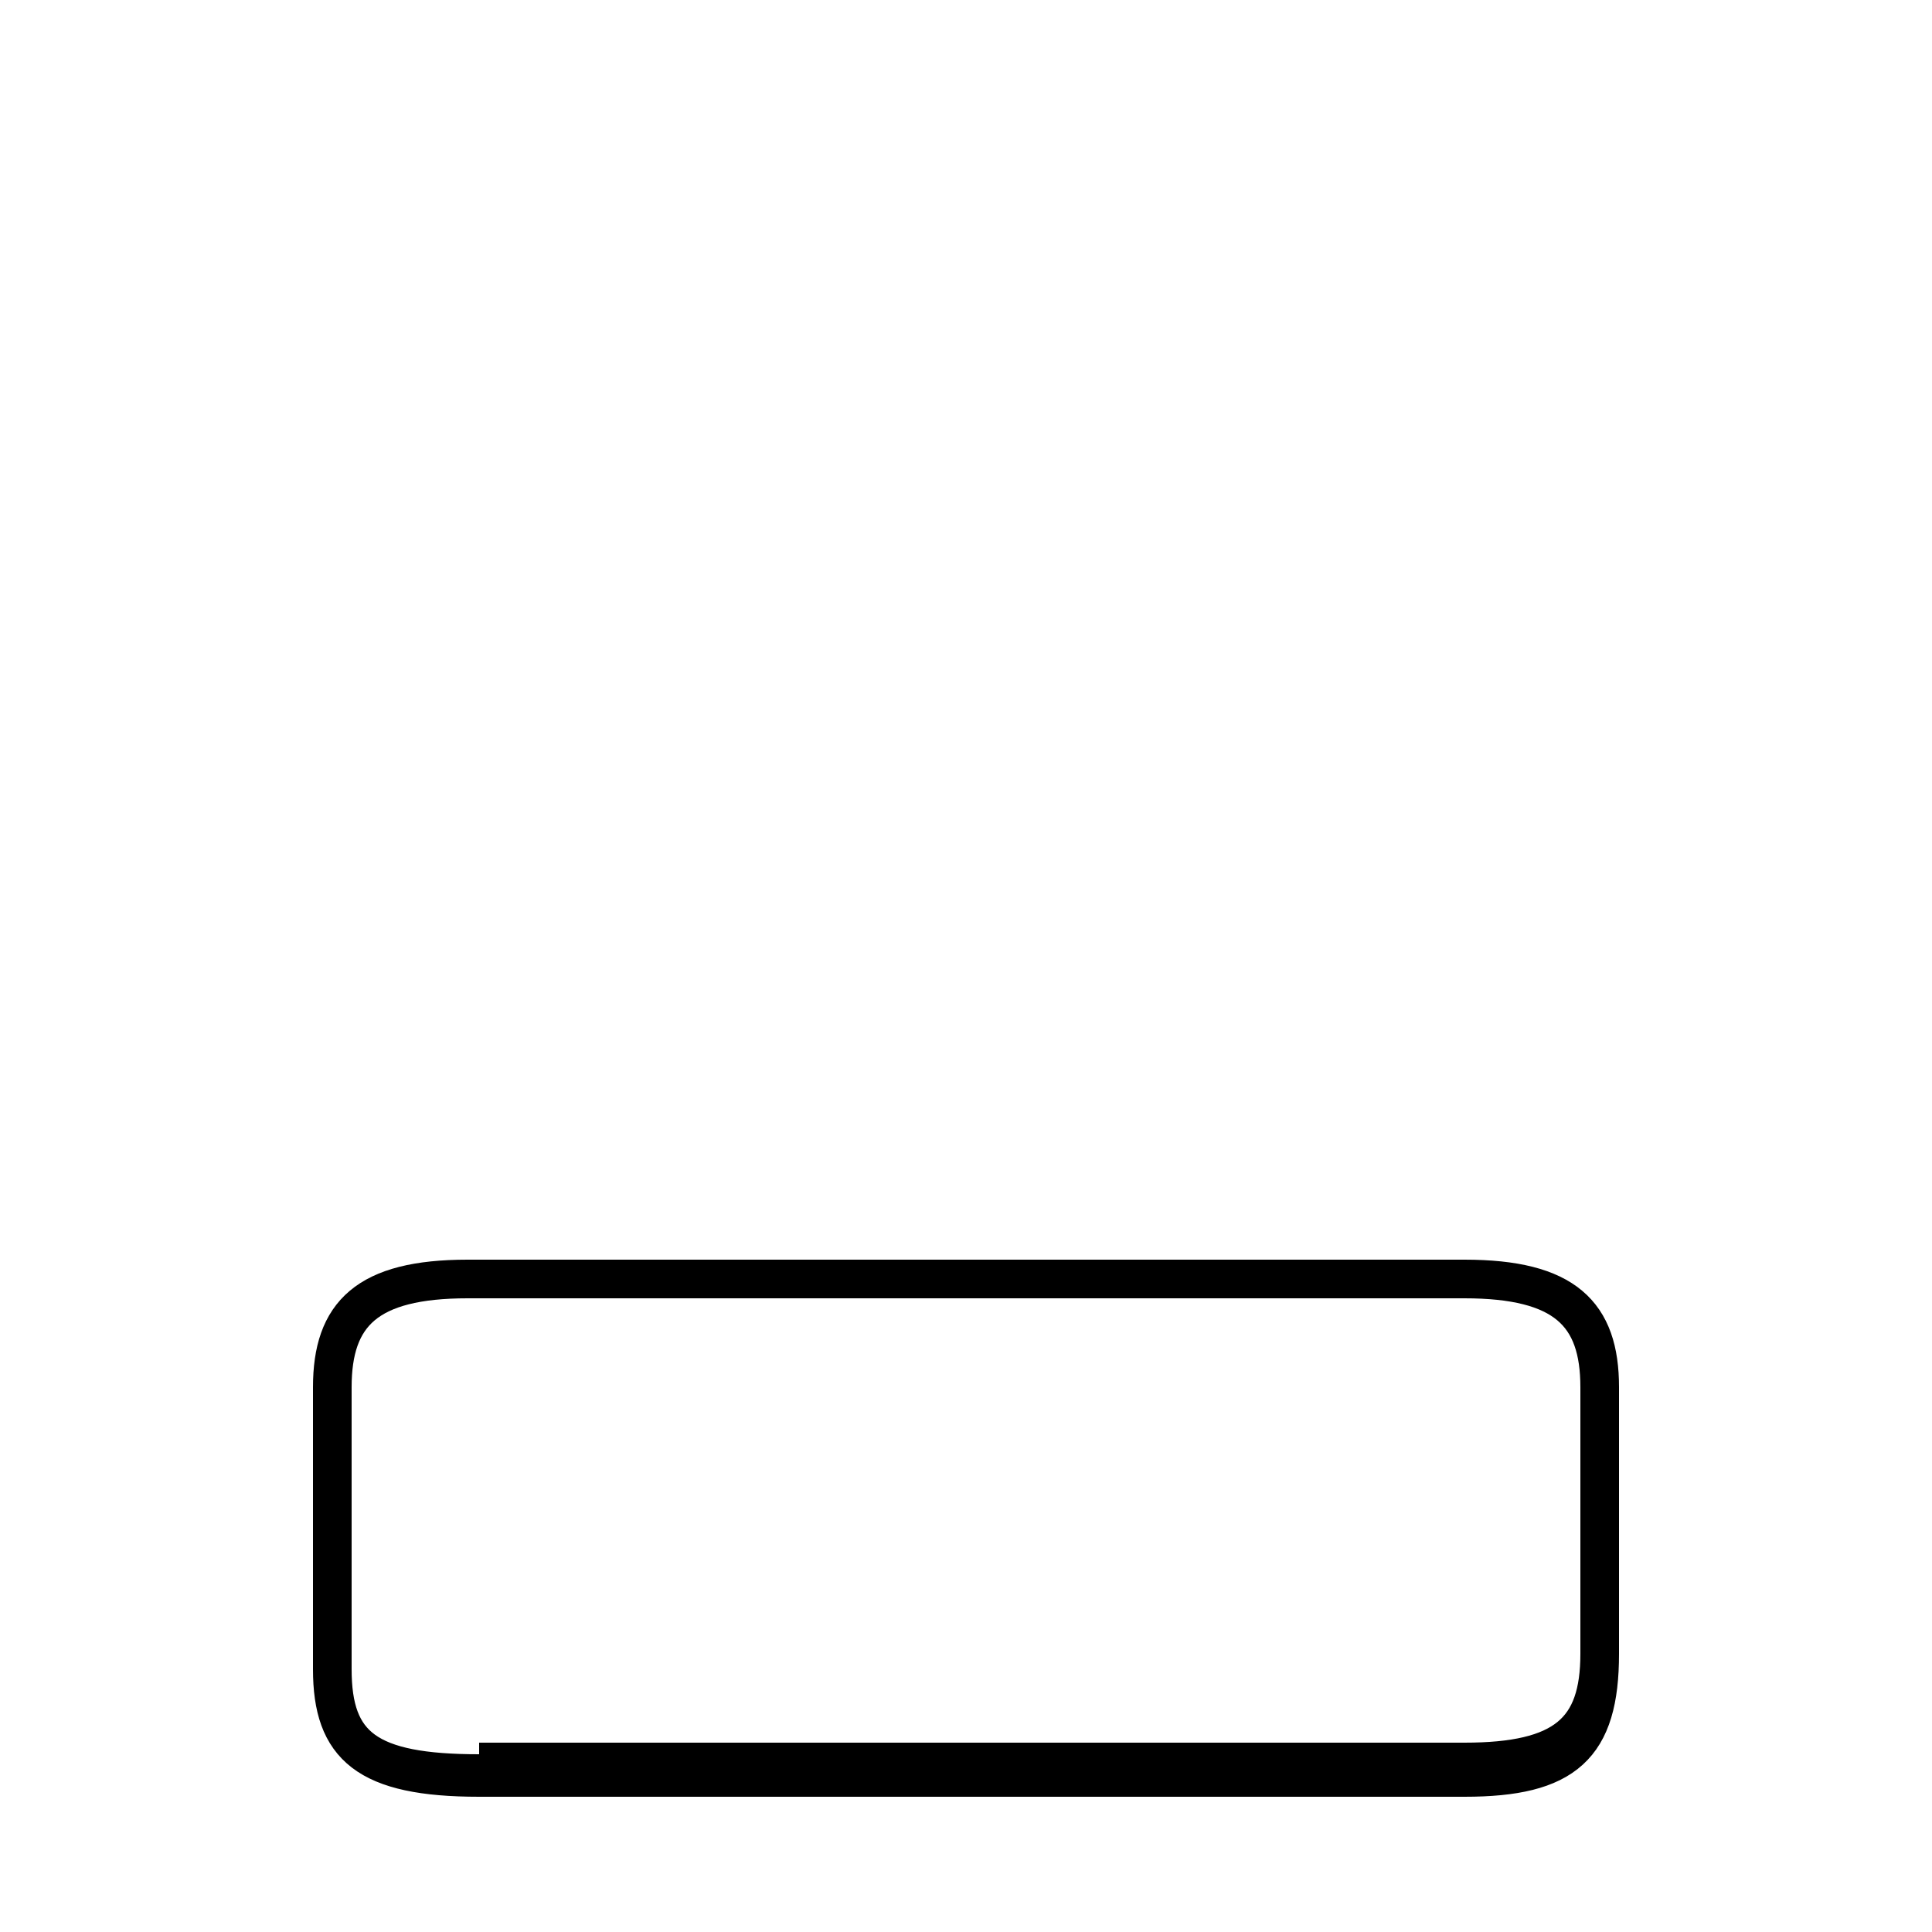 <?xml version='1.0' encoding='utf8'?>
<svg viewBox="0.0 -44.0 50.0 50.0" version="1.1" xmlns="http://www.w3.org/2000/svg">
<rect x="0.0" y="-44.0" width="50.0" height="50.0" fill="#808080" stroke="none"/>
<rect x="-1000" y="-1000" width="2000" height="2000" stroke="white" fill="white"/>
<g style="fill:none; stroke:#000000;  stroke-width:1">
<path d="M 12.4 -1.6 L 37.9 -1.6 C 40.5 -1.6 41.4 -0.8 41.4 1.2 L 41.4 8.1 C 41.4 10.0 40.5 10.9 37.9 10.9 L 12.1 10.9 C 9.5 10.9 8.6 10.0 8.6 8.1 L 8.6 0.8 C 8.6 -1.2 9.5 -2.0 12.4 -2.0 L 37.9 -2.0 C 40.5 -2.0 41.4 -1.2 41.4 1.2 L 41.4 8.1 C 41.4 10.0 40.5 10.9 37.9 10.9 L 12.1 10.9 C 9.5 10.9 8.6 10.0 8.6 8.1 L 8.6 0.8 C 8.6 -1.2 9.5 -1.9 12.4 -1.9 L 37.9 -1.9 C 40.5 -1.9 41.4 -1.2 41.4 1.2 L 41.4 8.1 C 41.4 10.0 40.5 10.9 37.9 10.9 L 12.1 10.9 C 9.5 10.9 8.6 10.0 8.6 8.1 L 8.6 0.8 C 8.6 -1.2 9.5 -1.9 12.4 -1.9 L 37.9 -1.9 C 40.5 -1.9 41.4 -1.2 41.4 1.2 L 41.4 8.1 C 41.4 10.0 40.5 10.9 37.9 10.9 L 12.1 10.9 C 9.5 10.9 8.6 10.0 8.6 8.1 L 8.6 0.8 C 8.6 -1.2 9.5 -1.9 12.4 -1.9 L 37.9 -1.9 C 40.5 -1.9 41.4 -1.2 41.4 1.2 L 41.4 8.1 C 41.4 10.0 40.5 10.9 37.9 10.9 L 12.1 10.9 C 9.5 10.9 8.6 10.0 8.6 8.1 L 8.6 0.8 C 8.6 -1.2 9.5 -1.9 12.4 -1.9 L 37.9 -1.9 C 40.5 -1.9 41.4 -1.2 41.4 1.2 L 41.4 8.1 C 41.4 10.0 40.5 10.9 37.9 10.9 L 12.1 10.9 C 9.5 10.9 8.6 10.0 8.6 8.1 L 8.6 0.8 C 8.6 -1.2 9.5 -1.9 12.4 -1.9 L 37.9 -1.9 C 40.5 -1.9 41.4 -1.2 41.4 1.2 L 41.4 8.1 C 41.4 10.0 40.5 10.9 37.9 10.9 L 12.1 10.9 C 9.5 10.9 8.6 10.0 8.6 8.1 L 8.6 0.8 C 8.6 -1.2 9.5 -1.9 12.4 -1.9 L 37.9 -1.9 C 40.5 -1.9 41.4 -1.2 41.4 1.2 L 41.4 8.1 C 41.4 10.0 40.5 10.9 37.9 10.9 L 12.1 10.9 C 9.5 10.9 8.6 10.0 8.6 8.1 L 8.6 0.8 C 8.6 -1.2 9.5 -1.9 12.4 -1.9 L 37.9 -1.9 C 40.5 -1.9 41.4 -1.2 41.4 1.2 L 41.4 8.1 C 41.4 10.0 40.5 10.9 37.9 10.9 L 12.1 10.9 C 9.5 10.9 8.6 10.0 8.6 8.1 L 8.6 0.8 C 8.6 -1.2 9.5 -1.9 12.4 -1.9 L 37.9 -1.9 C 40.5 -1.9 41.4 -1.2 41.4 1.2 L 41.4 8.1 C 41.4 10.0 40.5 10.9 37.9 10.9 L 12.1 10.9 C 9.5 10.9 8.6 10.0 8.6 8.1 L 8.6 0.8 C 8.6 -1.2 9.5 -1.9 12.4 -1.9 L 37.9 -1.9 C 40.5 -1.9 41.4 -1.2 41.4 1.2 L 41.4 8.1 C 41.4 10.0 40.5 10.9 37.9 10.9 L 12.1 10.9 C 9.5 10.9 8.6 10.0 8.6 8.1 L 8.6 0.8 C 8.6 -1.2 9.5 -1.9 12.4 -1.9 L 37.9 -1.9 C 40.5 -1.9 41.4 -1.2 41.4 1.2 L 41.4 8.1 C 41.4 10.0 40.5 10.9 37.9 10.9 L 12.1 10.9 C 9.5 10.9 8.6 10.0 8.6 8.1 L 8.6 0.8 C 8.6 -1.2 9.5 -1.9 12.4 -1.9 L 37.9 -1.9 C 40.5 -1.9 41.4 -1.2 41.4 1.2 L 41.4 8.1 C 41.4 10.0 40.5 10.9 37.9 10.9 L 12.1 10.9 C 9.5 10.9 8.6 10.0 8.6 8.1 L 8.6 0.8 C 8.6 -1.2 9.5 -1.9 12.4 -1.9 L 37.9 -1.9 C 40.5 -1.9 41.4 -1.2 41.4 1.2 L 41.4 8.1 C 41.4 10.0 40" transform="scale(1, -1)" />
</g>
</svg>
